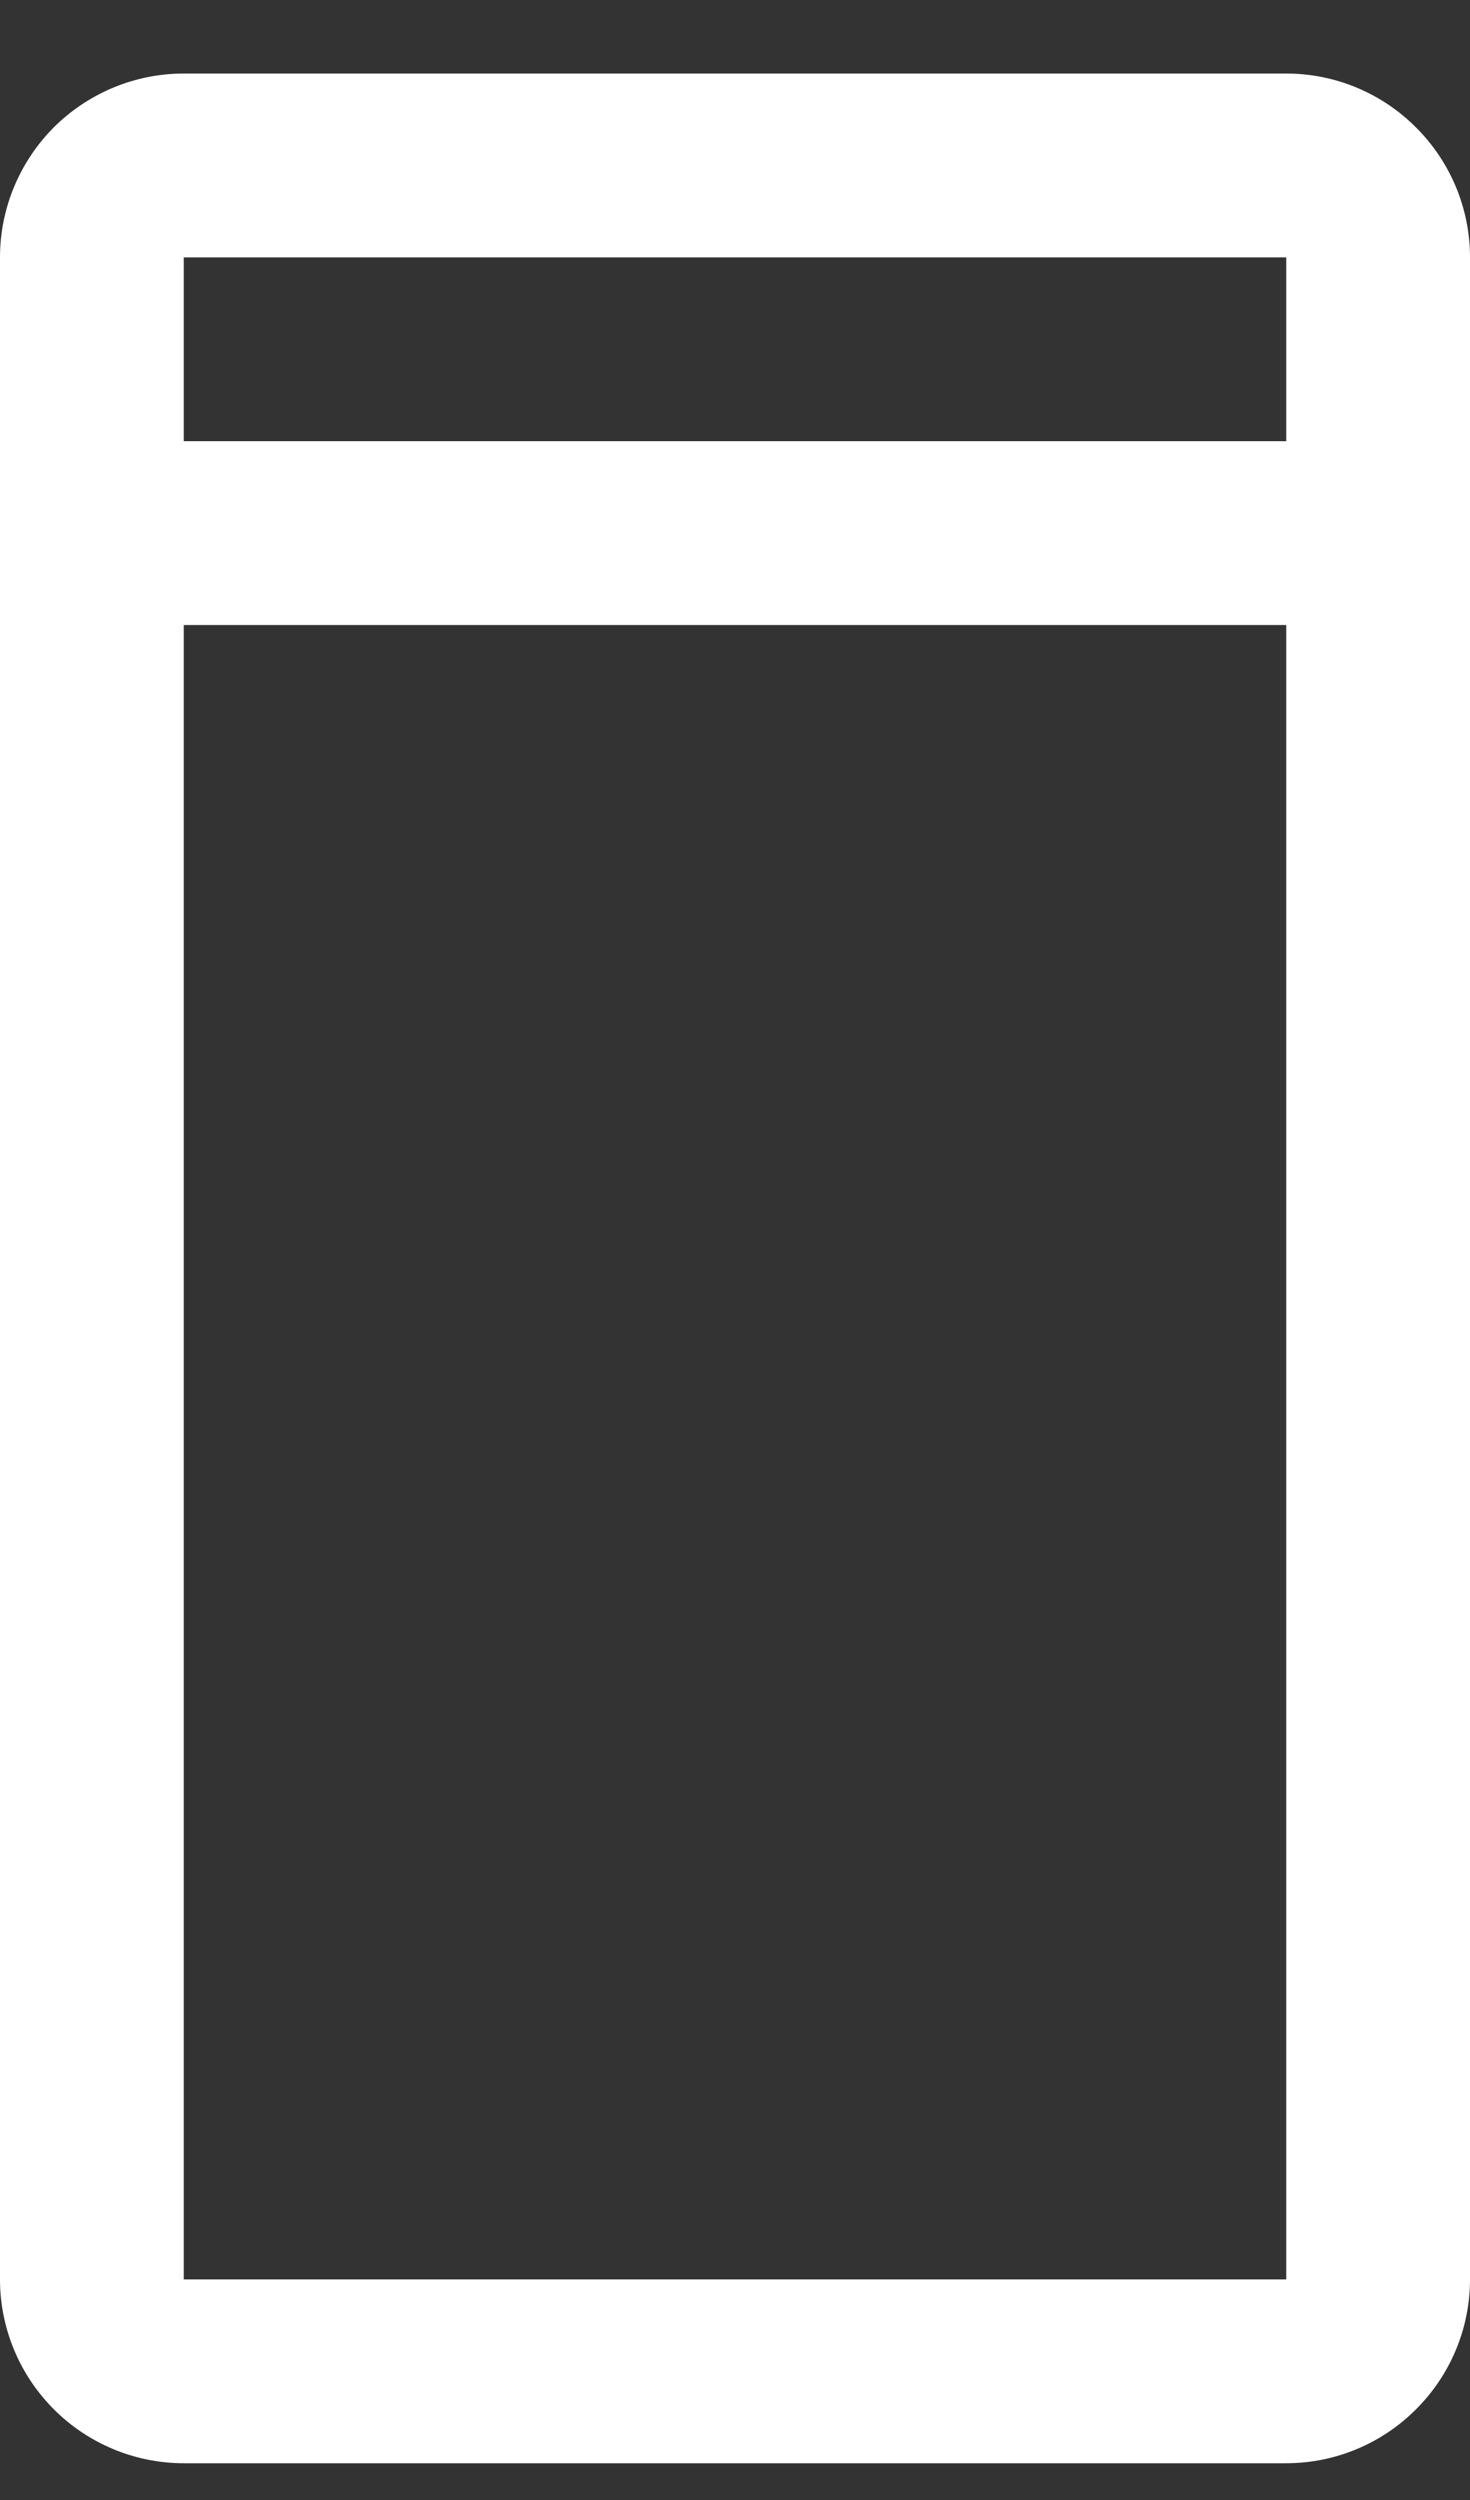 <svg width="10" height="17" viewBox="0 0 10 17" fill="none" xmlns="http://www.w3.org/2000/svg">
<rect x="0" y="0" width="10" height="17" fill="#333333" stroke="none"/>
<path d="M8.75 0.5H1.25C0.919 0.5 0.601 0.632 0.366 0.866C0.132 1.101 0 1.419 0 1.75V15.5C0 15.831 0.132 16.149 0.367 16.384C0.601 16.618 0.919 16.75 1.25 16.75H8.75C9.081 16.75 9.399 16.618 9.633 16.383C9.868 16.149 10 15.831 10 15.5V1.75C10 1.419 9.868 1.101 9.633 0.867C9.399 0.632 9.081 0.5 8.75 0.5ZM8.75 1.75V3H1.25V1.75H8.75ZM1.25 15.5V4.25H8.75V15.5H1.25Z" fill="white"/>
</svg>
